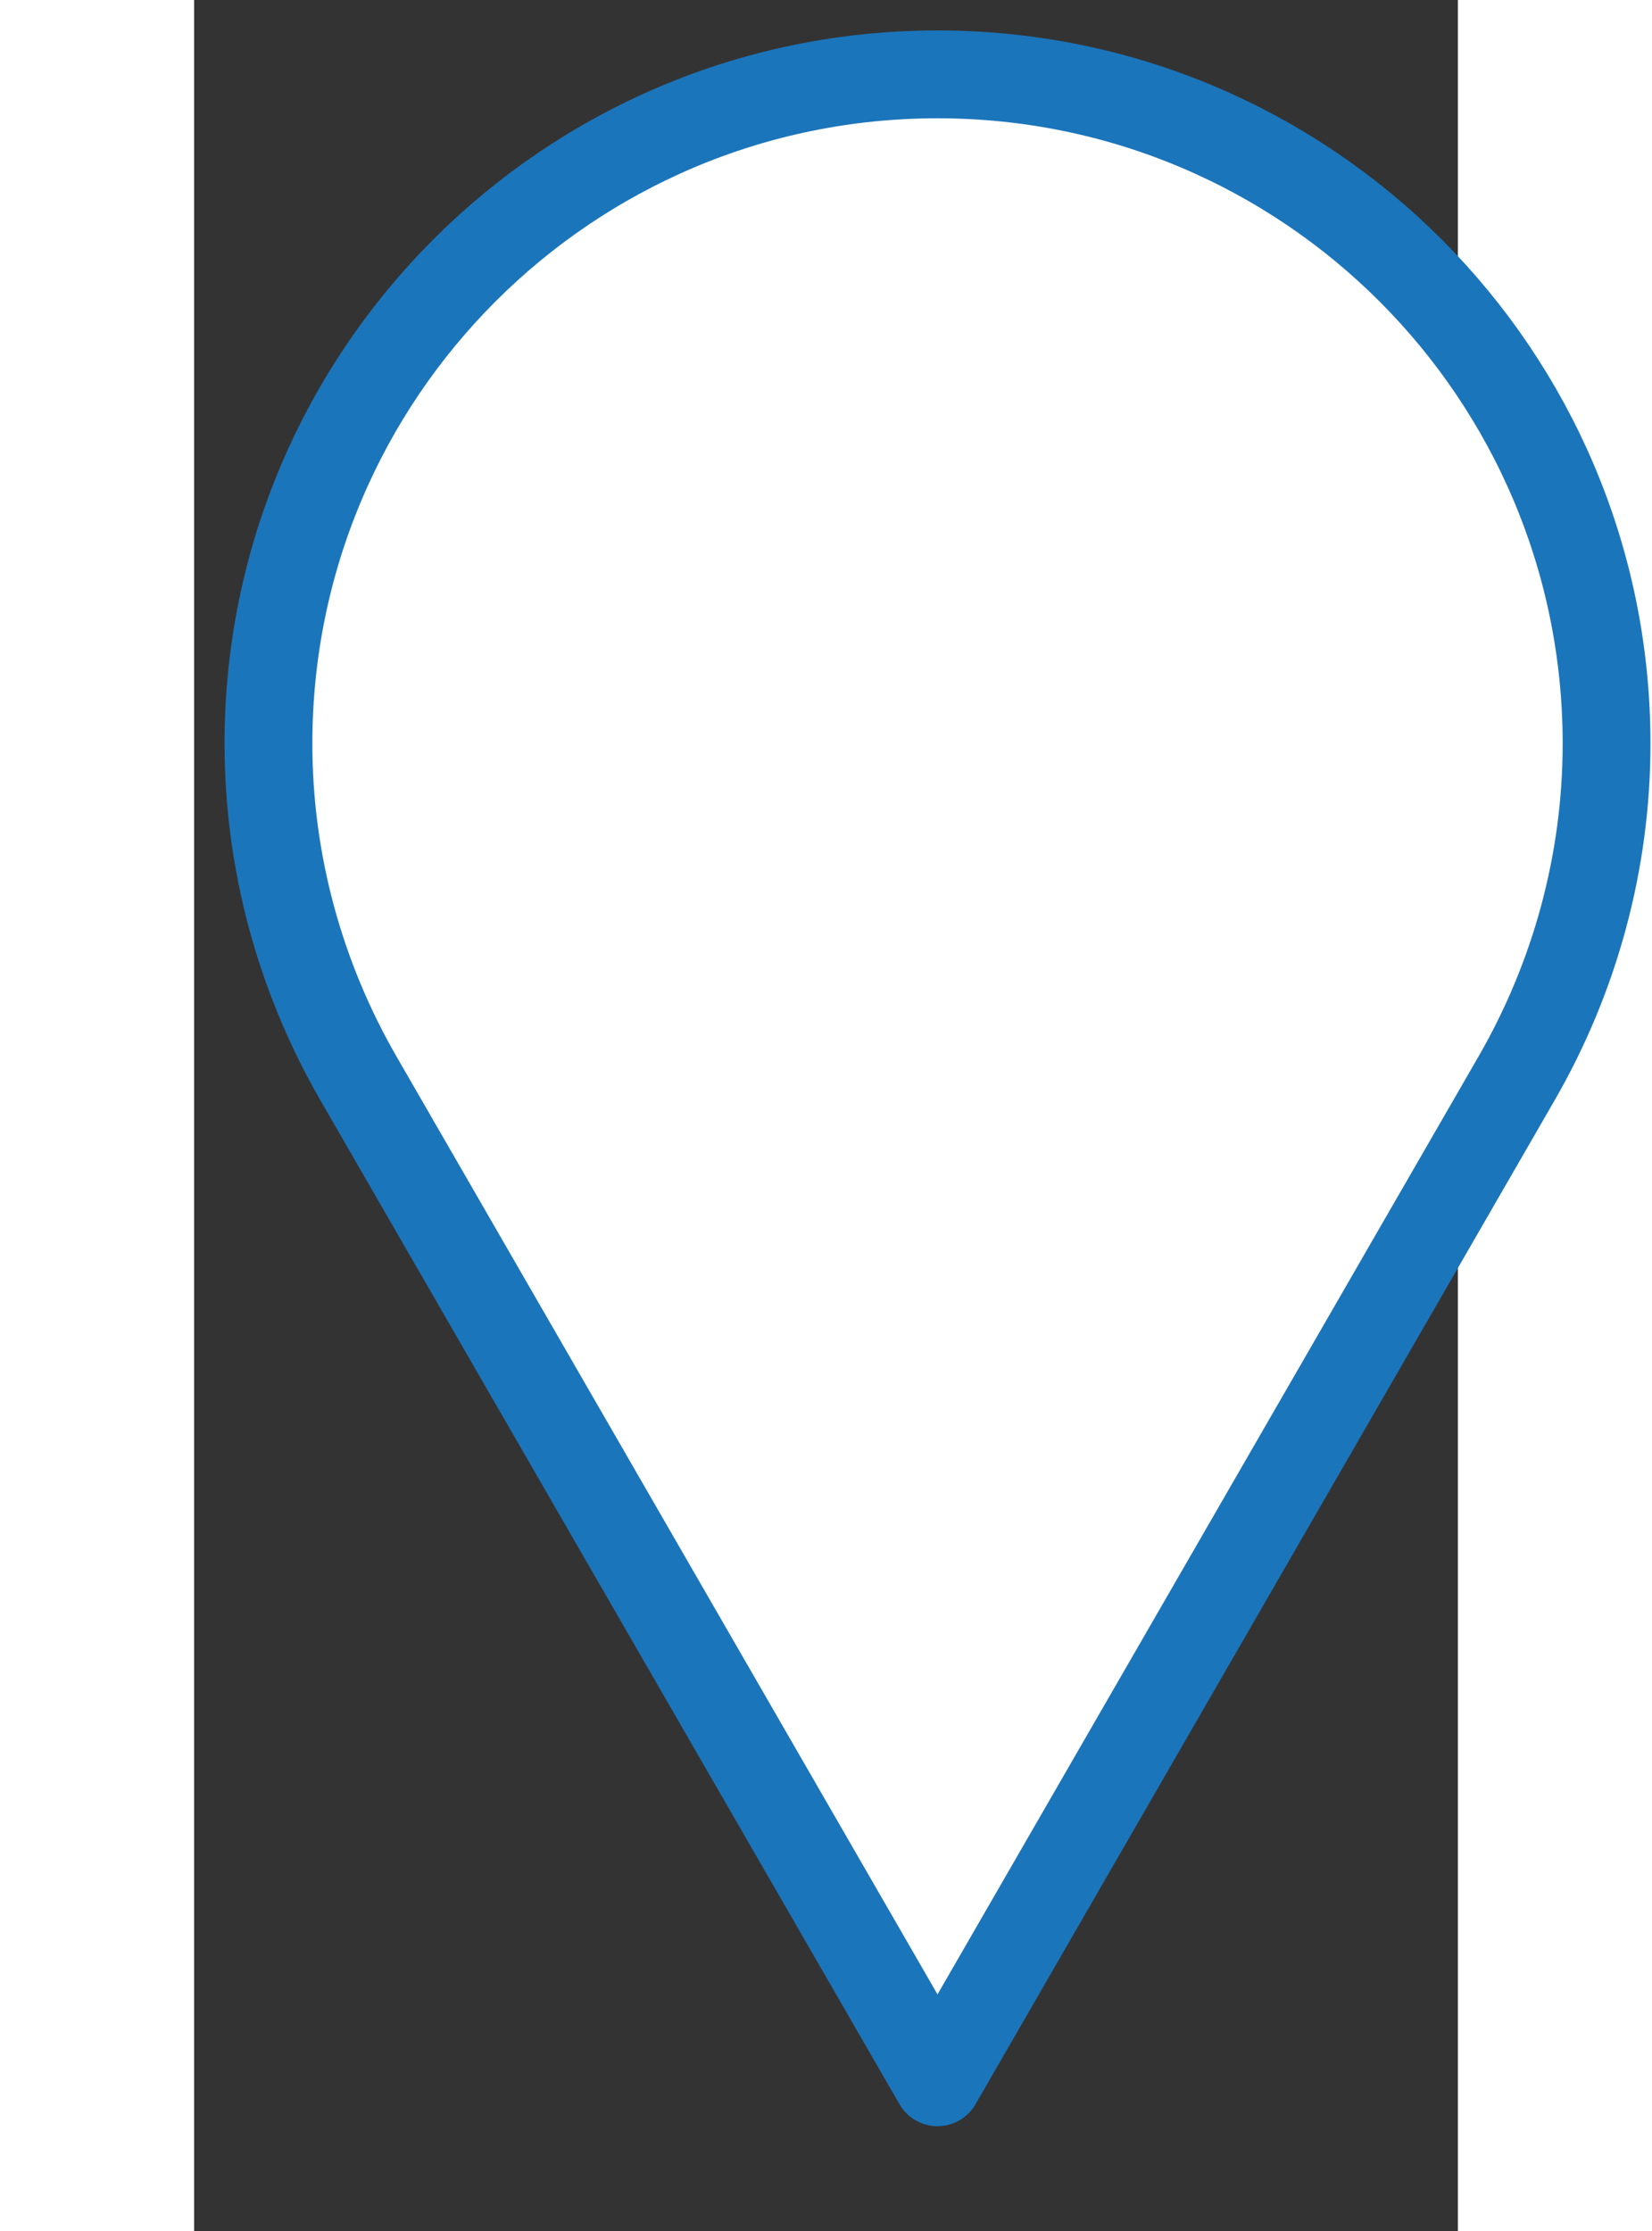 <?xml version="1.0" encoding="UTF-8" standalone="no"?>
<!-- Creator: CorelDRAW X8 -->

<svg
   xmlns:dc="http://purl.org/dc/elements/1.1/"
   xmlns:cc="http://creativecommons.org/ns#"
   xmlns:rdf="http://www.w3.org/1999/02/22-rdf-syntax-ns#"
   xmlns:svg="http://www.w3.org/2000/svg"
   xmlns="http://www.w3.org/2000/svg"
   xmlns:sodipodi="http://sodipodi.sourceforge.net/DTD/sodipodi-0.dtd"
   xmlns:inkscape="http://www.inkscape.org/namespaces/inkscape"
   xml:space="preserve"
   width="20px"
   height="27px"
   version="1.0"
   style="shape-rendering:geometricPrecision; text-rendering:geometricPrecision; image-rendering:optimizeQuality; fill-rule:evenodd; clip-rule:evenodd"
   viewBox="0 0 1700 3000"
   id="svg10"
   sodipodi:docname="icon_map_hover.svg"
   inkscape:version="0.92.1 r15371"><rect x="0" y="0" width="1700" height="3000" fill="#333333" stroke="none"/><sodipodi:namedview
     pagecolor="#ffffff"
     bordercolor="#666666"
     borderopacity="1"
     objecttolerance="10"
     gridtolerance="10"
     guidetolerance="10"
     inkscape:pageopacity="0"
     inkscape:pageshadow="2"
     inkscape:window-width="686"
     inkscape:window-height="480"
     id="namedview12"
     showgrid="false"
     inkscape:zoom="8.7407407"
     inkscape:cx="10"
     inkscape:cy="13.5"
     inkscape:window-x="333"
     inkscape:window-y="176"
     inkscape:window-maximized="0"
     inkscape:current-layer="svg10" /><defs
     id="defs4"><style
       type="text/css"
       id="style2"><![CDATA[
    .str0 {stroke:#00C0F3;stroke-width:118.12;stroke-linecap:round;stroke-linejoin:round}
    .fil0 {fill:white}
   ]]></style></defs><path
     style="fill:#ffffff;stroke:#1b75bb;stroke-width:118.12;stroke-linecap:round;stroke-linejoin:round;stroke-opacity:1"
     inkscape:connector-curvature="0"
     id="path7"
     d="m 221,1450 779,1350 779,-1350 c 79,-137 121,-292 121,-450 0,-497 -403,-900 -900,-900 -497,0 -900,403 -900,900 0,158 42,313 121,450 z"
     class="fil0 str0" /></svg>
